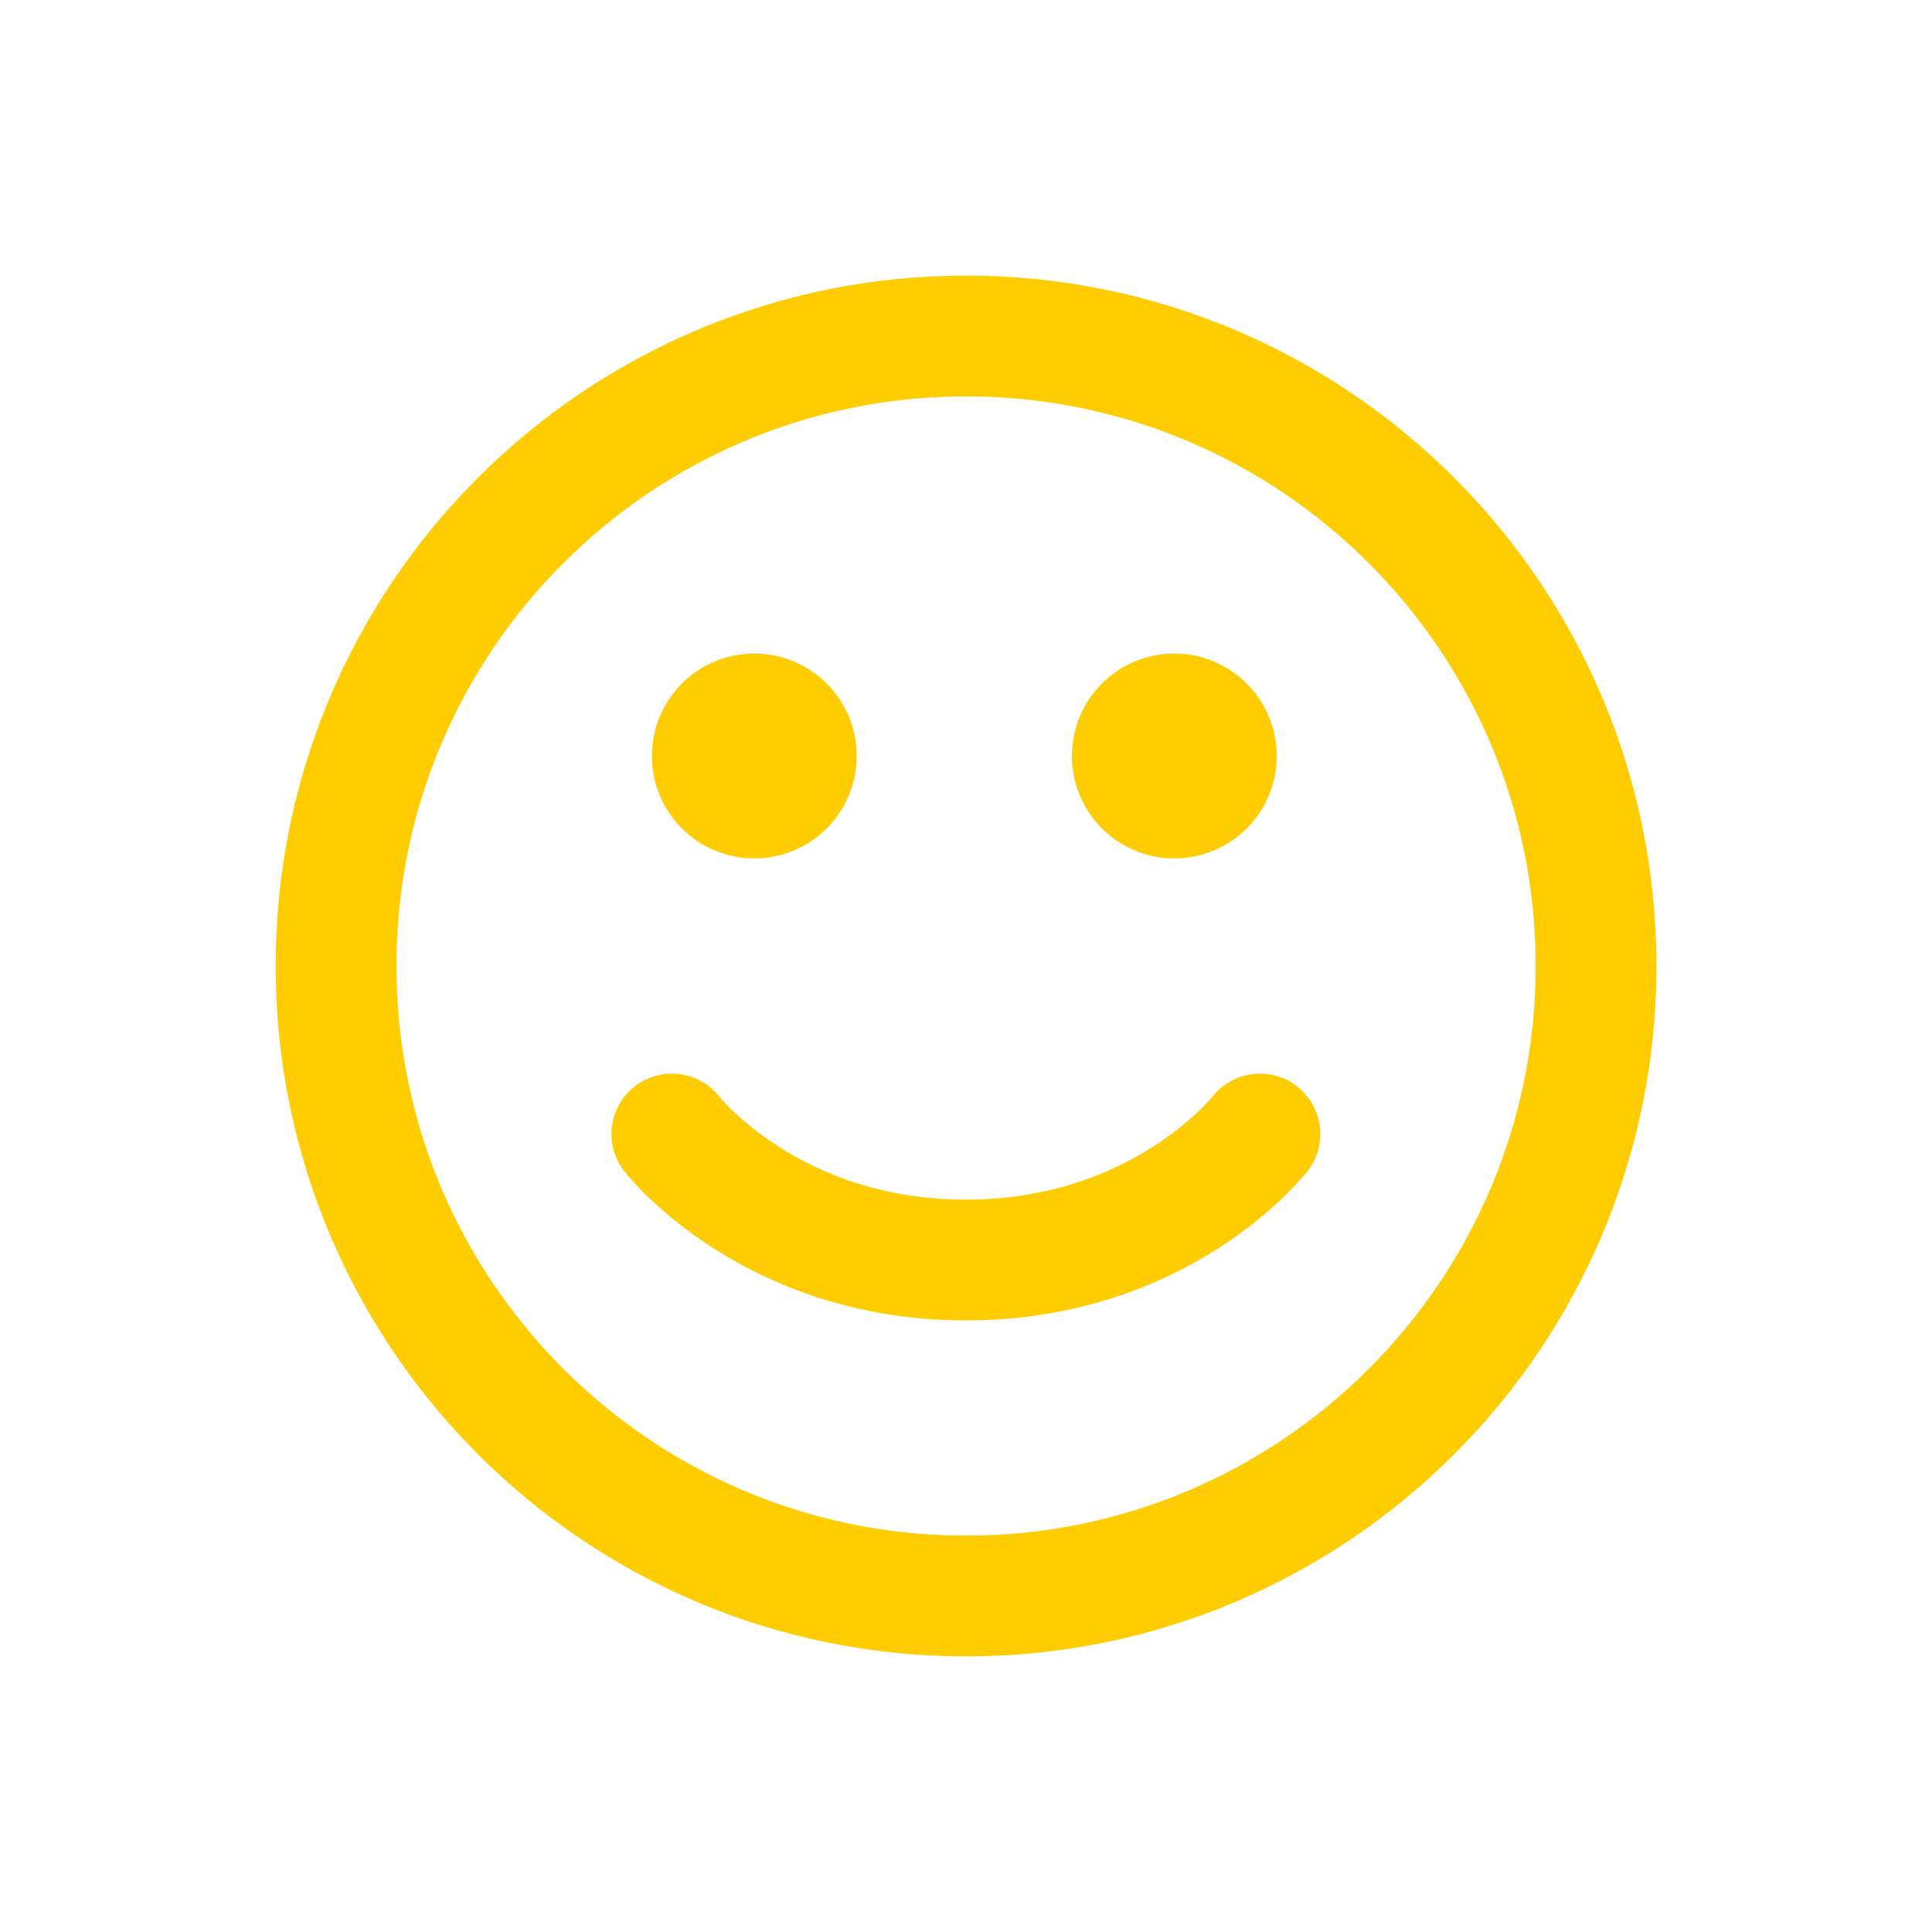 <svg width="32" height="32" viewBox="0 0 32 32" fill="none" xmlns="http://www.w3.org/2000/svg"><path d="M16.001 26.435c-5.763 0-10.435-4.672-10.435-10.435 0-5.763 4.672-10.435 10.435-10.435 5.763 0 10.435 4.672 10.435 10.435 0 5.763-4.672 10.435-10.435 10.435z" stroke="#FC0" stroke-width="2" stroke-linecap="round" stroke-linejoin="round"/><path d="M20.868 18.783s-1.623 2.087-4.87 2.087c-3.246 0-4.87-2.087-4.87-2.087" stroke="#FC0" stroke-width="2" stroke-linecap="round" stroke-linejoin="round"/><path d="M19.477 13.217a.696.696 0 110-1.391.696.696 0 010 1.391zm-6.957 0a.696.696 0 110-1.391.696.696 0 010 1.391z" fill="#FC0" stroke="#FC0" stroke-width="2" stroke-linecap="round" stroke-linejoin="round"/></svg>